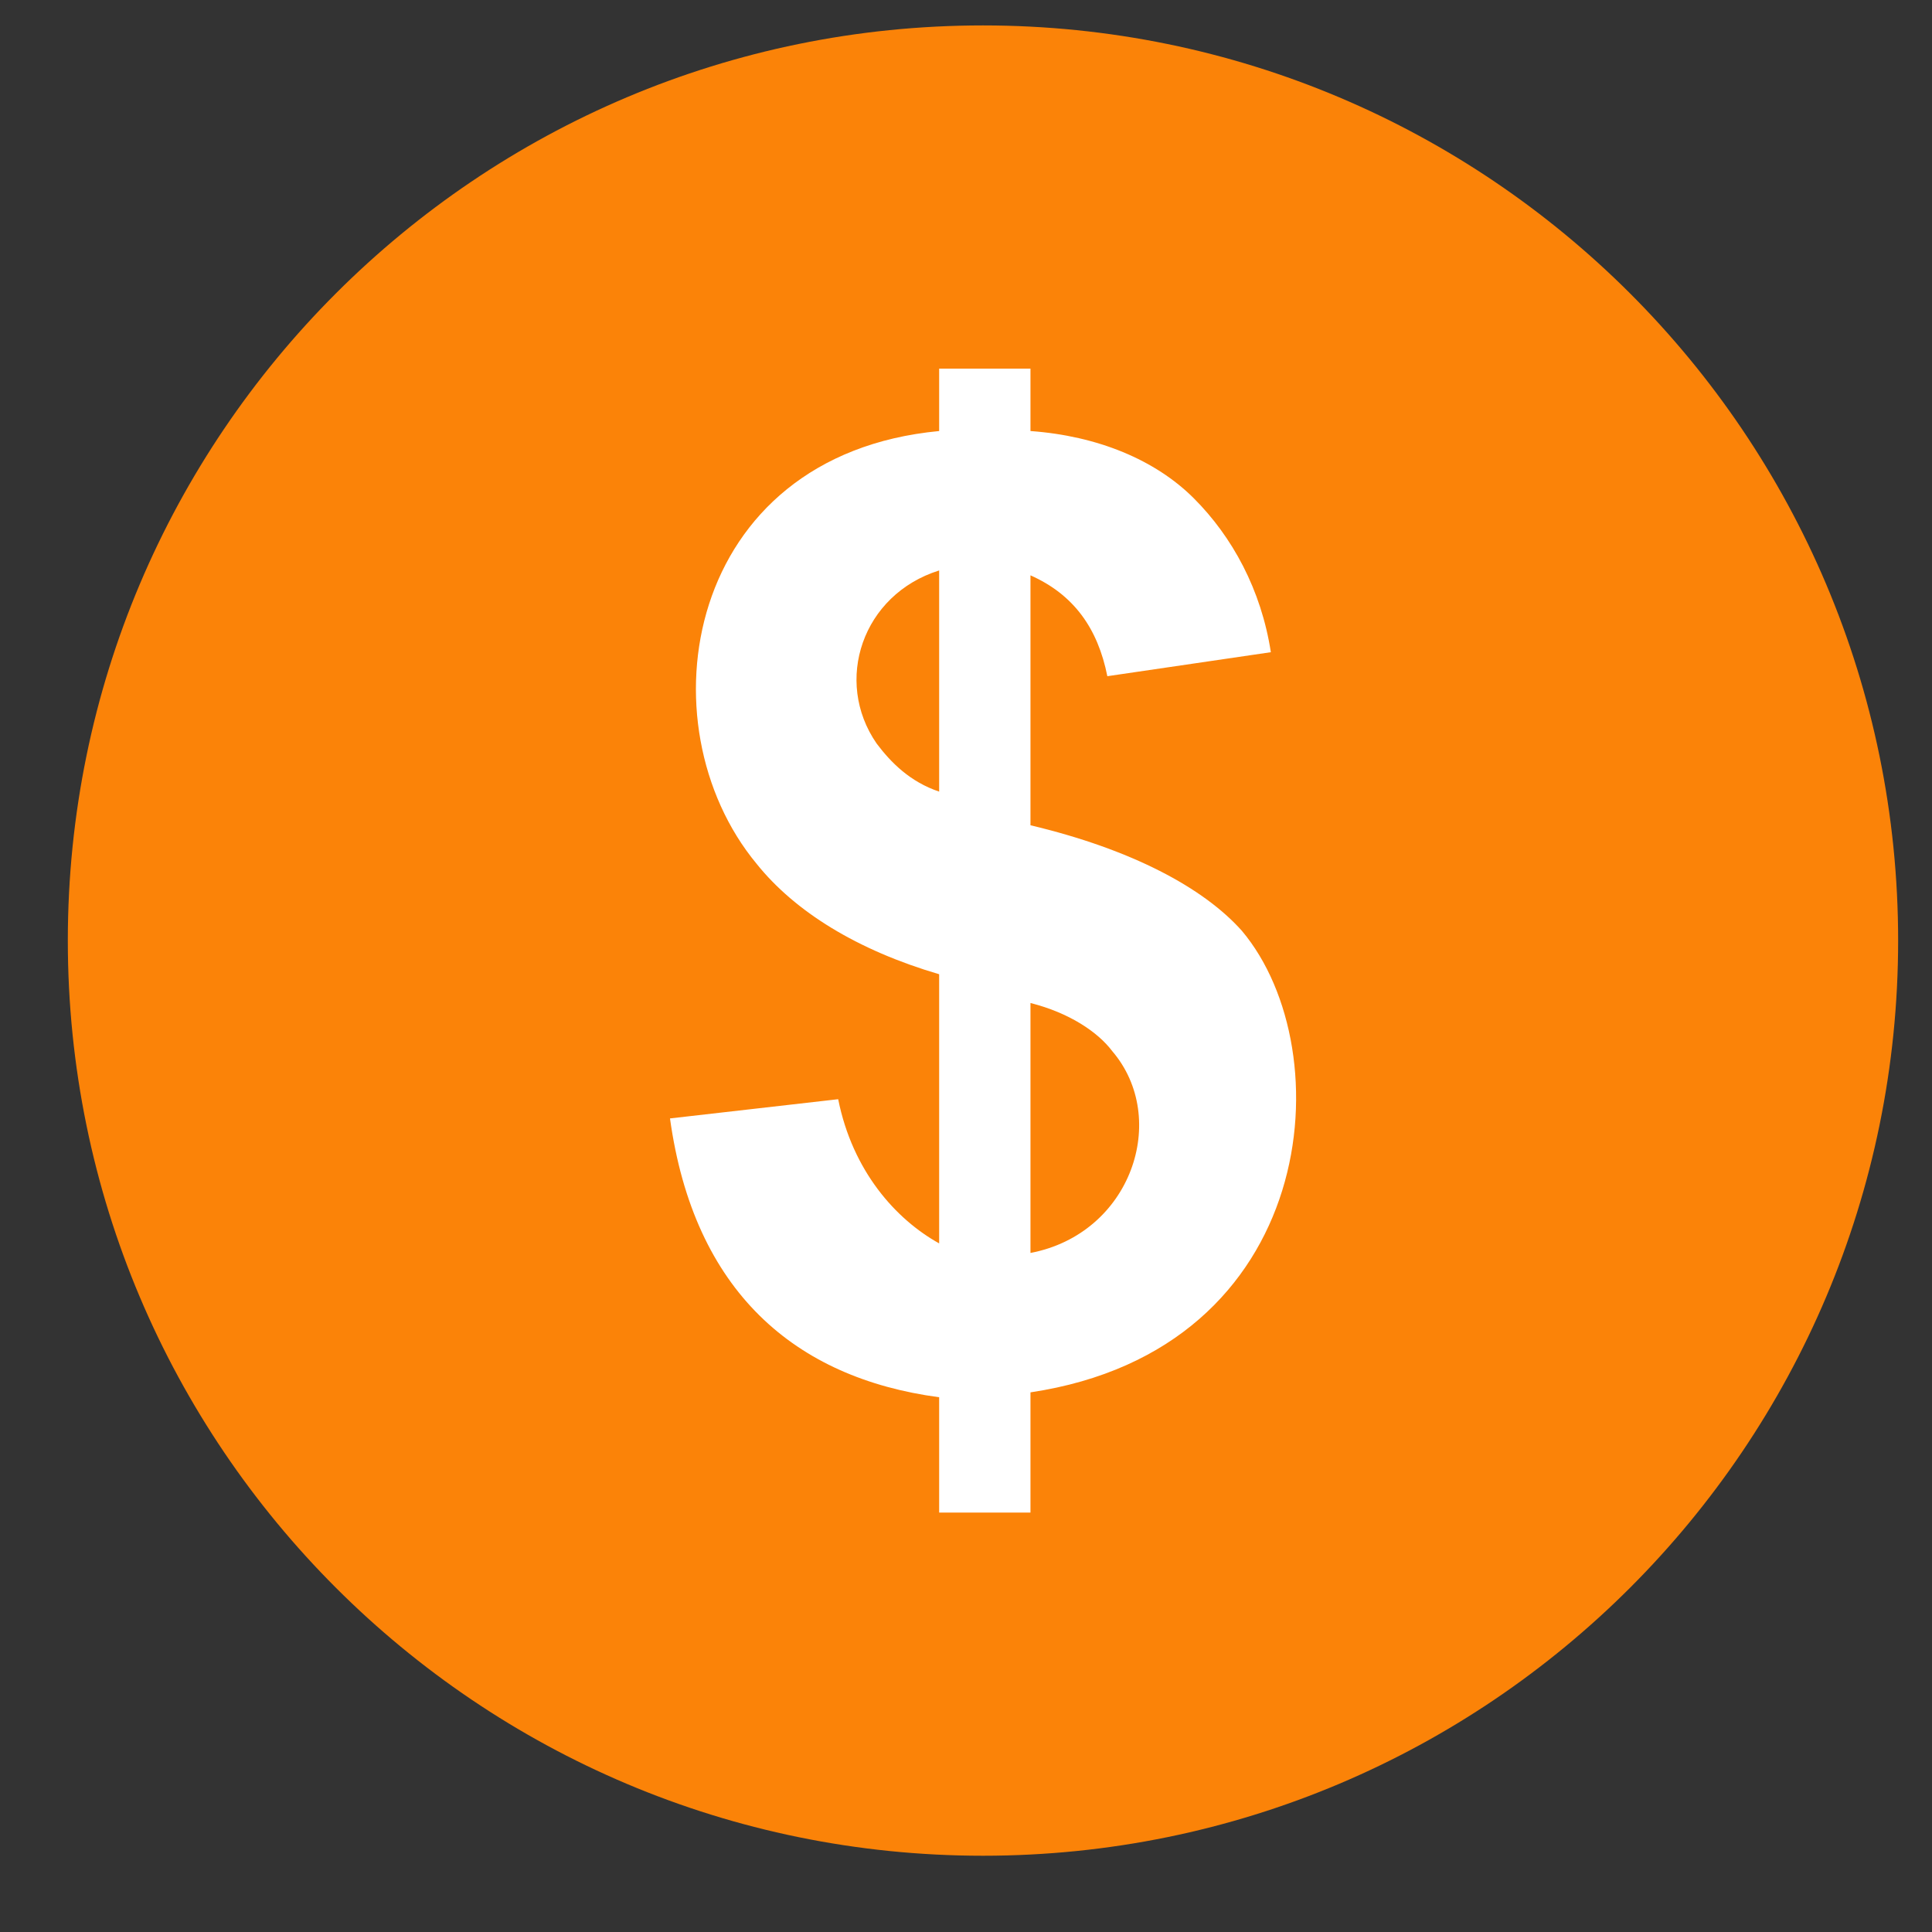 <svg width="19" height="19" viewBox="0 0 19 19" fill="none" xmlns="http://www.w3.org/2000/svg">
<rect x="0" y="0" width="19" height="19" fill="#333333" stroke="none"/>
<path d="M9.667 18.25C14.638 18.25 18.667 14.221 18.667 9.25C18.667 4.279 14.638 0.25 9.667 0.25C4.696 0.25 0.667 4.279 0.667 9.25C0.667 14.221 4.696 18.25 9.667 18.25Z" fill="#FB8308"/>
<path d="M10.134 8.116V5.658C10.559 5.847 10.796 6.178 10.89 6.65L12.498 6.414C12.403 5.799 12.119 5.279 11.741 4.901C11.363 4.523 10.796 4.287 10.134 4.239V3.625H9.236V4.239C6.731 4.476 6.305 7.123 7.44 8.494C7.818 8.966 8.432 9.345 9.236 9.581V12.228C8.811 11.992 8.385 11.519 8.243 10.81L6.589 10.999C6.825 12.701 7.818 13.552 9.236 13.741V14.875H10.134V13.693C12.97 13.268 13.207 10.337 12.214 9.155C11.836 8.73 11.127 8.352 10.134 8.116ZM9.236 7.785C8.952 7.69 8.763 7.501 8.621 7.312C8.196 6.697 8.48 5.847 9.236 5.61V7.785ZM10.134 12.322V9.864C10.512 9.959 10.796 10.148 10.938 10.337C11.505 10.999 11.127 12.133 10.134 12.322Z" fill="white"/>
</svg>
